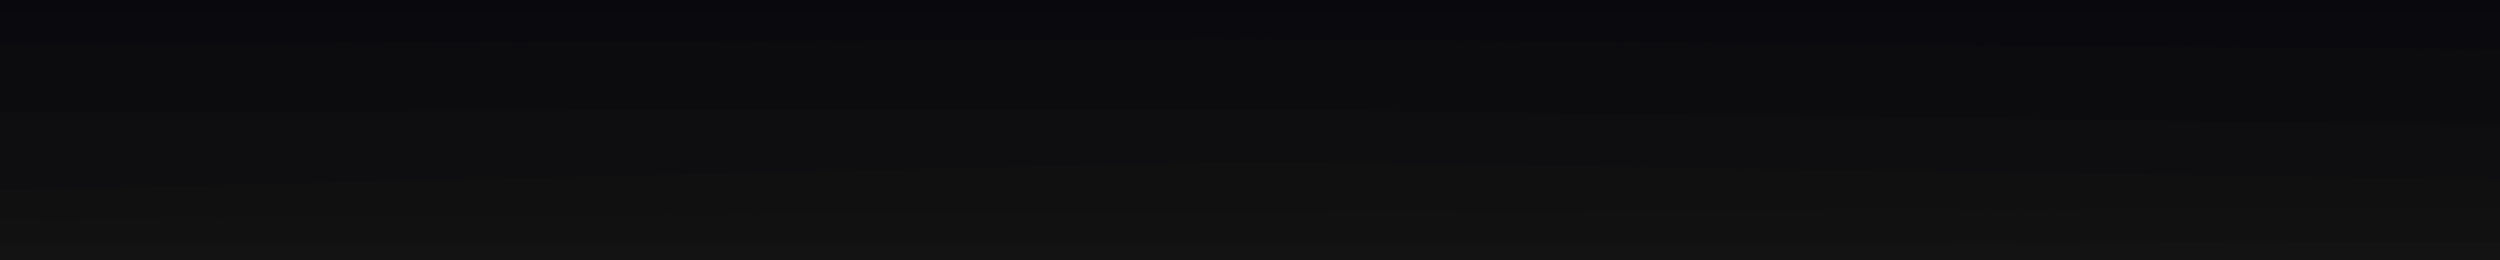 <svg id="visual" viewBox="0 0 960 100" width="960" height="100" xmlns="http://www.w3.org/2000/svg" xmlns:xlink="http://www.w3.org/1999/xlink" version="1.1"><path d="M0 7L480 7L960 7L960 0L480 0L0 0Z" fill="#08080d"></path><path d="M0 19L480 17L960 21L960 5L480 5L0 5Z" fill="#0a0a0e"></path><path d="M0 45L480 44L960 50L960 19L480 15L0 17Z" fill="#0c0c0f"></path><path d="M0 75L480 64L960 71L960 48L480 42L0 43Z" fill="#0e0e10"></path><path d="M0 86L480 83L960 82L960 69L480 62L0 73Z" fill="#101011"></path><path d="M0 96L480 96L960 95L960 80L480 81L0 84Z" fill="#111112"></path><path d="M0 101L480 101L960 101L960 93L480 94L0 94Z" fill="#131313"></path></svg>